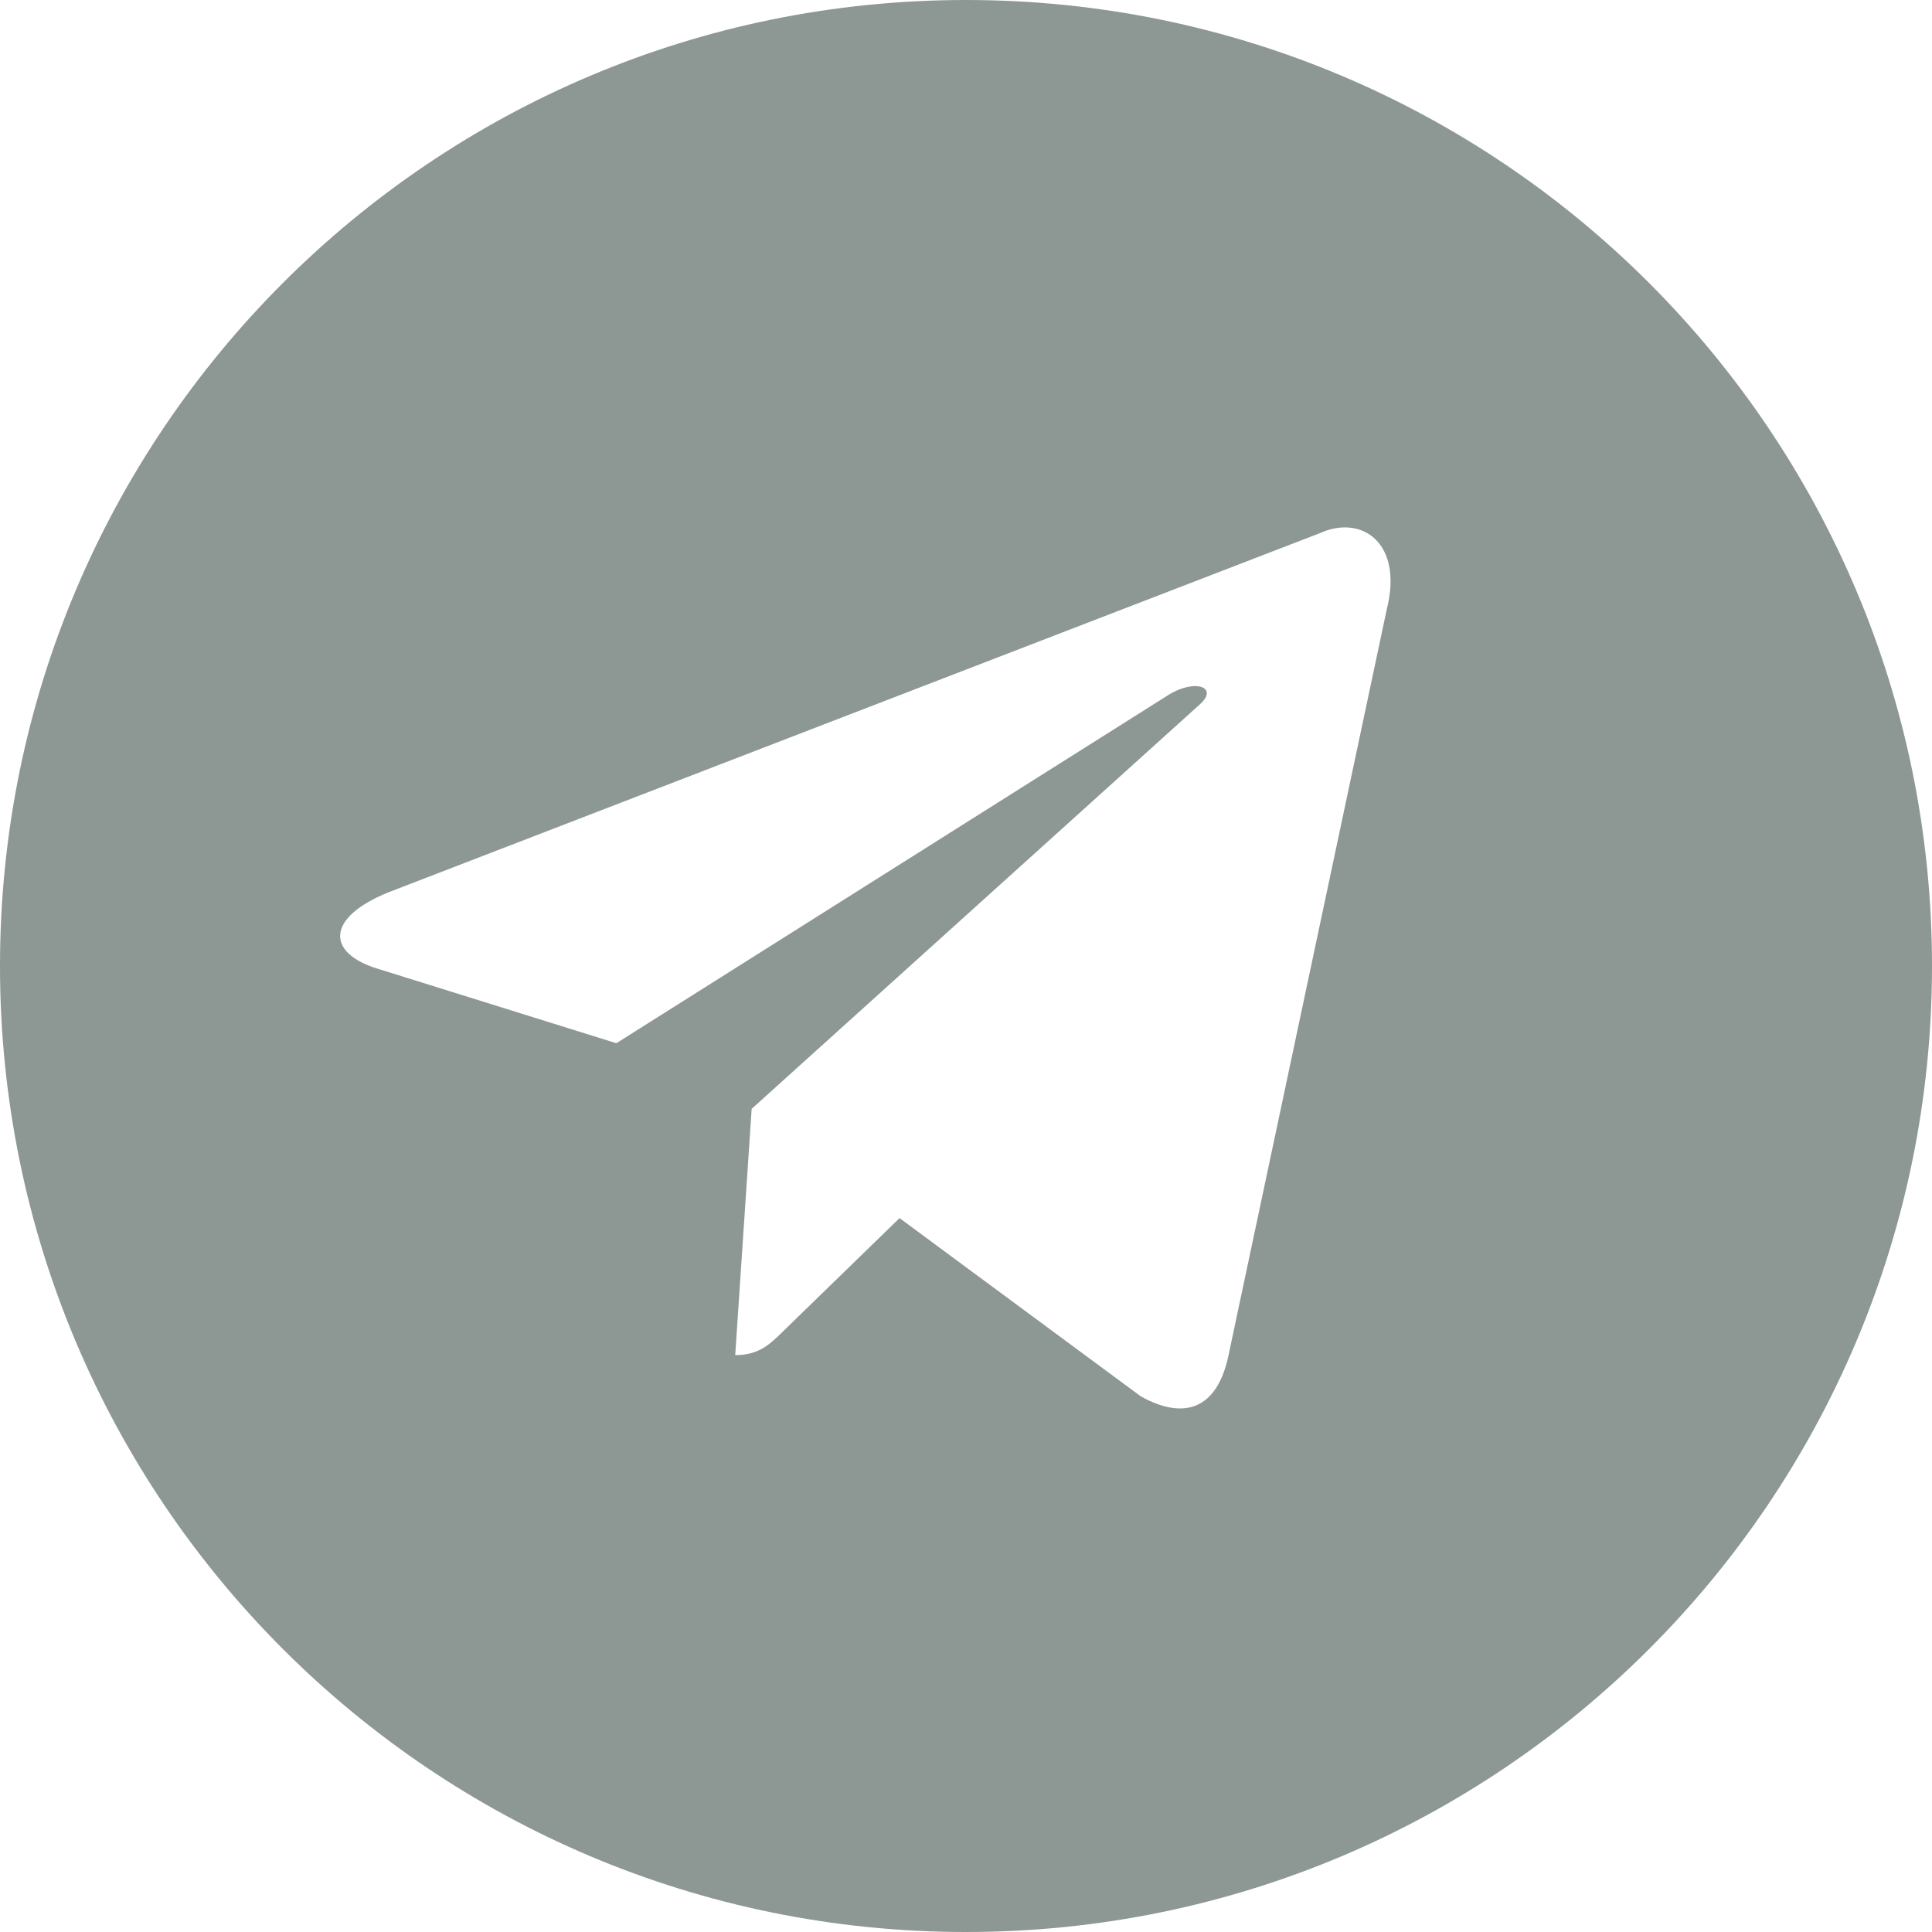 <svg width="35" height="35" viewBox="0 0 35 35" fill="none" xmlns="http://www.w3.org/2000/svg">
<path fill-rule="evenodd" clip-rule="evenodd" d="M0 17.5C0 27.165 7.835 35 17.5 35C27.165 35 35 27.165 35 17.5C35 7.835 27.165 0 17.5 0C7.835 0 0 7.835 0 17.5ZM13.319 24.549L13.617 20.088L13.617 20.088L21.732 12.764C22.088 12.448 21.654 12.294 21.181 12.581L11.166 18.899L6.841 17.549C5.906 17.263 5.9 16.621 7.05 16.16L23.907 9.66C24.677 9.31 25.42 9.845 25.126 11.023L22.256 24.551C22.055 25.512 21.474 25.742 20.669 25.298L16.296 22.067L14.194 24.111C14.188 24.117 14.181 24.124 14.175 24.13C13.94 24.359 13.745 24.549 13.319 24.549Z" fill="#8D9794"/>
</svg>

